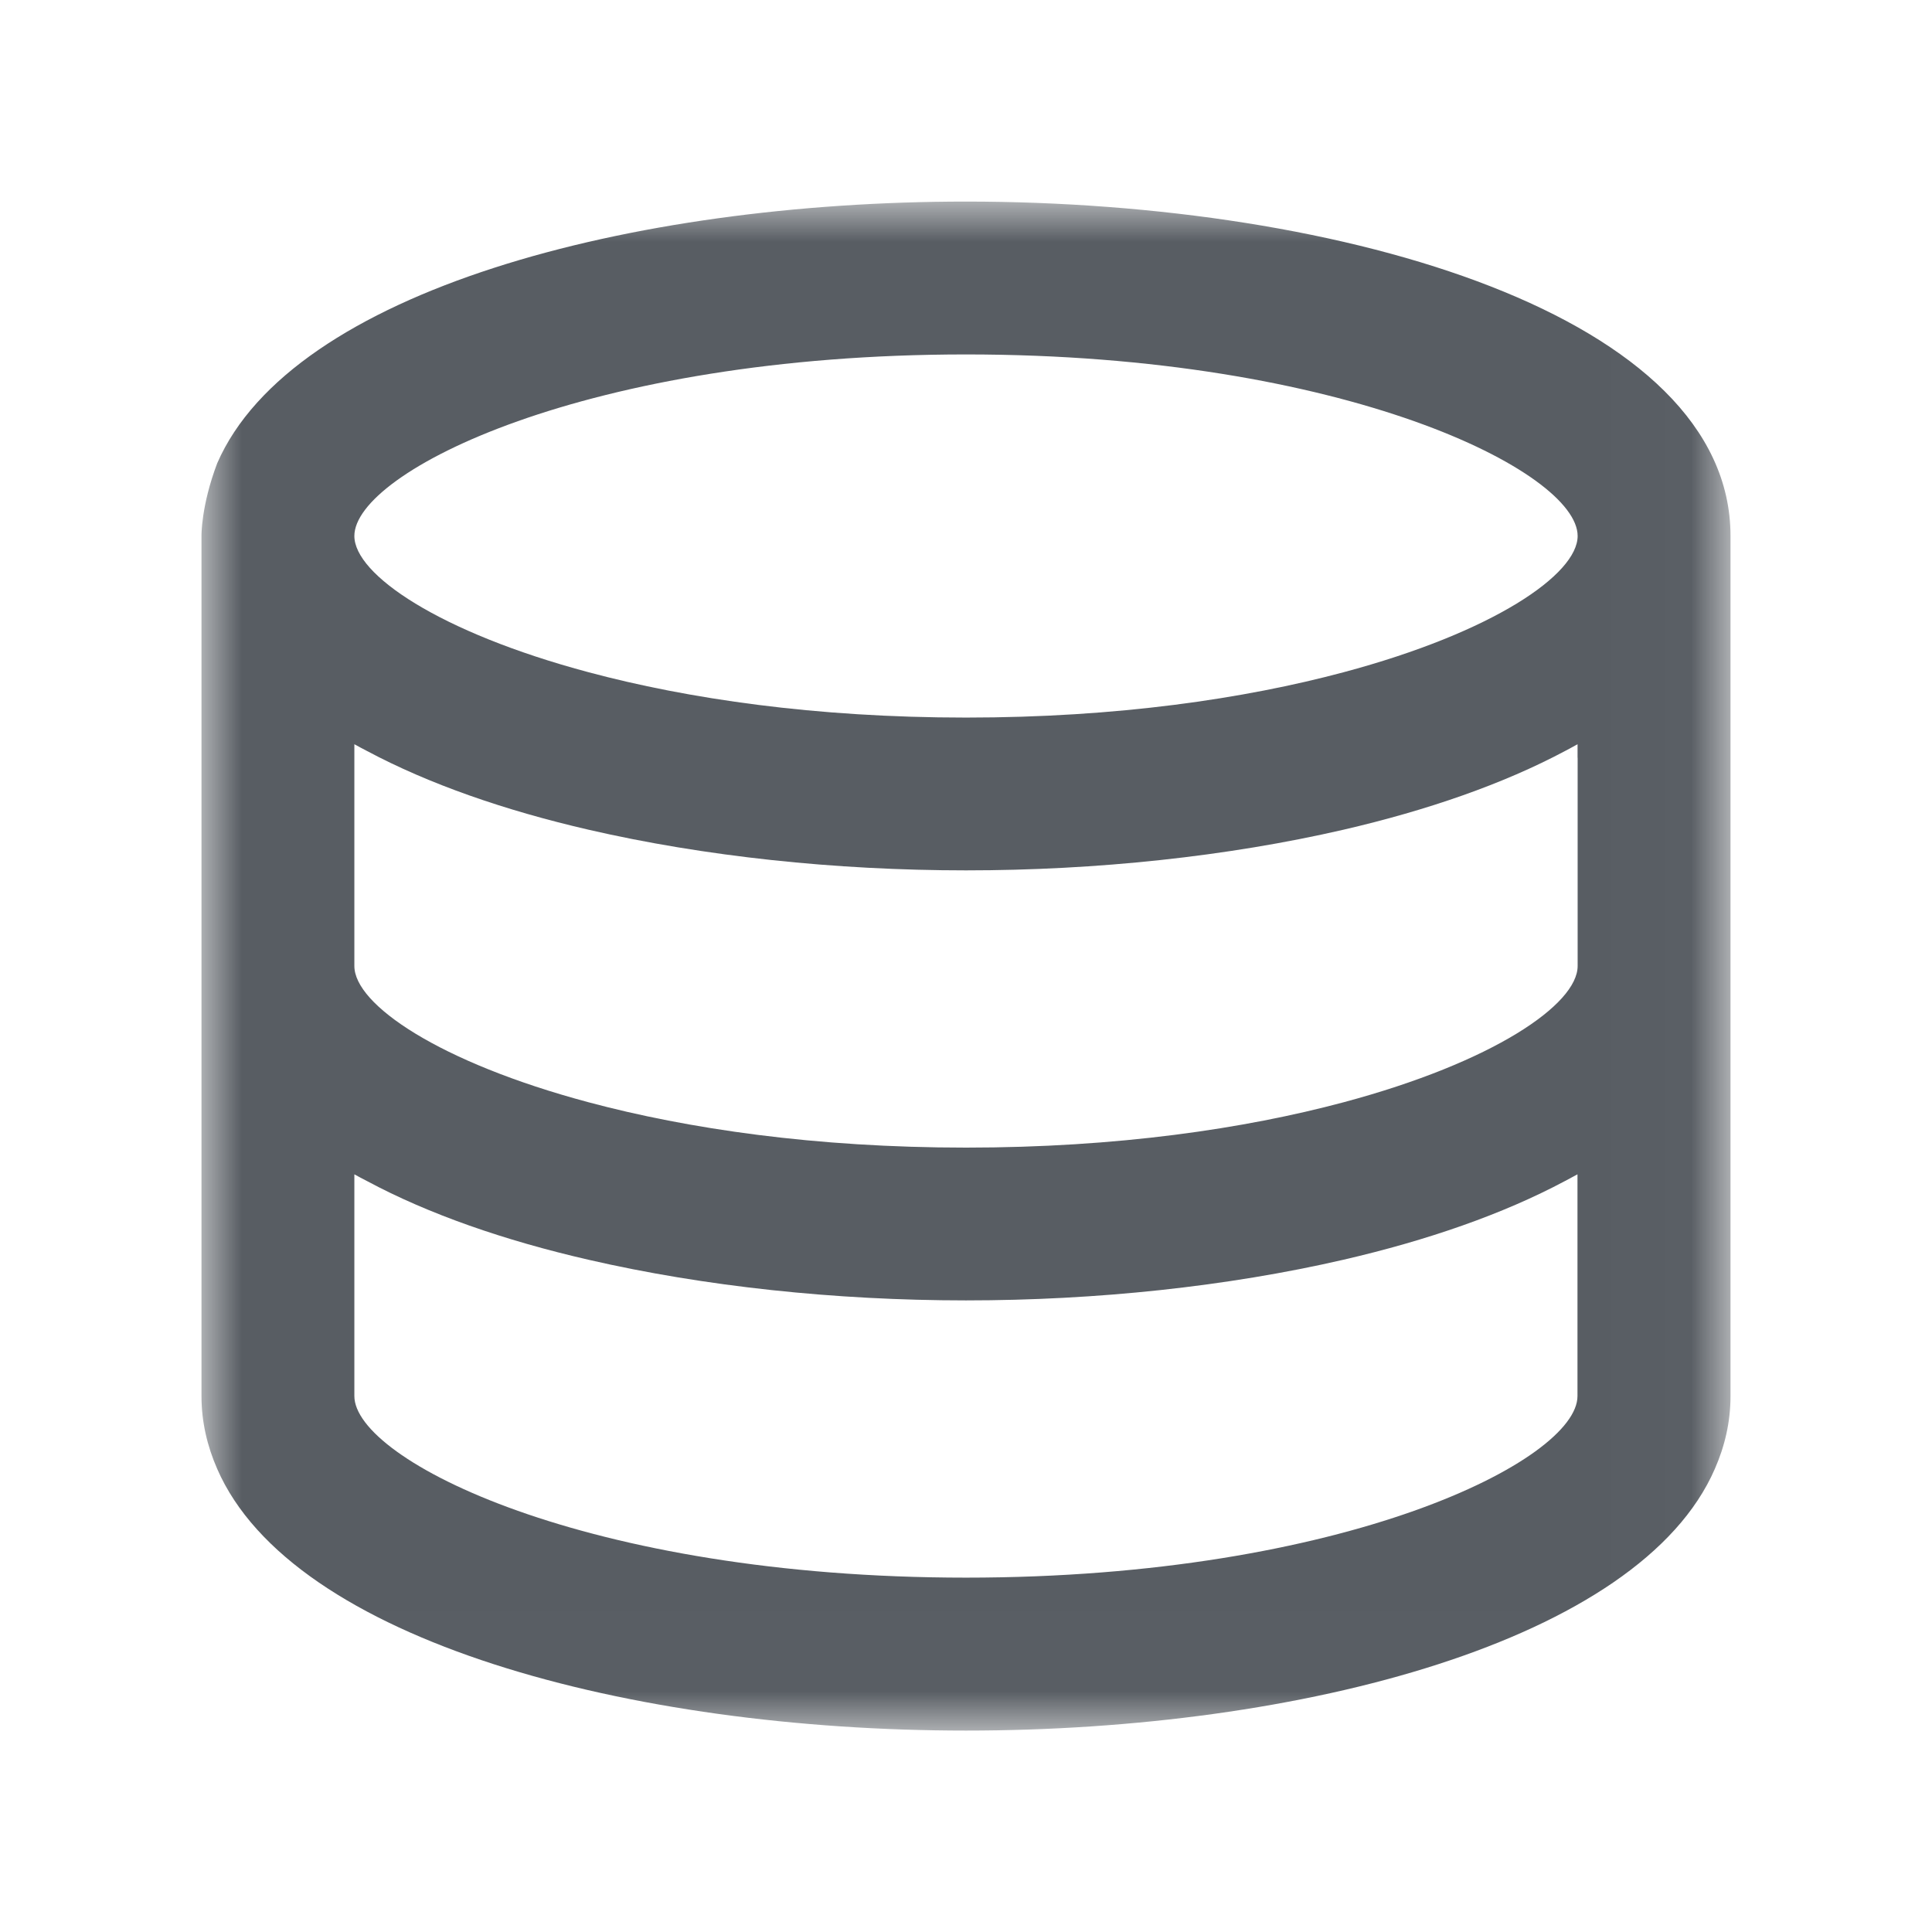 <?xml version="1.0" encoding="utf-8"?>
<!-- Generator: Adobe Illustrator 22.0.1, SVG Export Plug-In . SVG Version: 6.00 Build 0)  -->
<svg version="1.1" id="Layer_1" xmlns="http://www.w3.org/2000/svg" xmlns:xlink="http://www.w3.org/1999/xlink" x="0px" y="0px"
	 viewBox="0 0 24 24" style="enable-background:new 0 0 24 24;" xml:space="preserve">
<style type="text/css">
	.st0{fill:none;}
	.st1{filter:url(#Adobe_OpacityMaskFilter);}
	.st2{fill:#FFFFFF;}
	.st3{mask:url(#mask-2_1_);fill:#585D63;}
</style>
<title>db</title>
<desc>Created with Sketch.</desc>
<g id="places">
	<g id="db">
		<rect id="Rectangle-12" class="st0" width="24" height="24"/>
		<g id="Page-1" transform="translate(2.503, 2.503)">
			<g id="Clip-2">
			</g>
			<defs>
				
					<filter id="Adobe_OpacityMaskFilter" filterUnits="userSpaceOnUse" x="-0" y="0" width="18.994" height="18.994">
					<feColorMatrix  type="matrix" values="1 0 0 0 0  0 1 0 0 0  0 0 1 0 0  0 0 0 1 0"/>
				</filter>
			</defs>
			<mask maskUnits="userSpaceOnUse" x="-0" y="0" width="18.994" height="18.994" id="mask-2_1_">
				<g class="st1">
					<polygon id="path-1_1_" class="st2" points="18.994,9.497 18.994,18.994 0,18.994 0,9.497 0,0 
						18.994,0 					"/>
				</g>
			</mask>
			<path id="Fill-1" class="st3" d="M9.497,17.095c-4.714,0-7.598-1.461-7.598-2.256v-2.587v-0.167
				c0.051,0.028,0.103,0.056,0.156,0.083c0.768,0.412,1.708,0.738,2.752,0.978
				c1.44,0.332,3.065,0.505,4.689,0.505s3.249-0.173,4.689-0.505
				c1.044-0.241,1.983-0.567,2.753-0.978c0.052-0.027,0.104-0.055,0.155-0.083v0.167v2.587
				C17.095,15.633,14.211,17.095,9.497,17.095L9.497,17.095z M9.497,1.9
				c4.714,0,7.598,1.459,7.598,2.255c0,0.478-1.05,1.197-2.908,1.693
				c-1.23,0.329-2.812,0.563-4.689,0.563c-1.878,0-3.459-0.234-4.689-0.563
				C2.949,5.351,1.899,4.633,1.899,4.155C1.899,3.359,4.783,1.9,9.497,1.9L9.497,1.9z
				 M17.095,6.91v2.587c0,0.478-1.05,1.196-2.908,1.693c-1.23,0.329-2.812,0.563-4.689,0.563
				c-1.878,0-3.459-0.234-4.689-0.563C2.949,10.693,1.899,9.975,1.899,9.497V6.91V6.742
				C1.95,6.771,2.003,6.798,2.056,6.826c0.768,0.41,1.708,0.737,2.752,0.978
				c1.439,0.332,3.065,0.505,4.689,0.505s3.249-0.173,4.689-0.505
				c1.045-0.242,1.984-0.568,2.753-0.978c0.052-0.028,0.104-0.055,0.155-0.084V6.91z M18.994,4.155
				c0-2.728-4.777-4.154-9.497-4.154c-4.166,0-8.372,1.113-9.302,3.251C-0.007,3.785,0,4.155,0,4.155
				v5.343v5.342c0,0.32,0.071,0.62,0.195,0.904c0.93,2.137,5.136,3.251,9.302,3.251
				s8.372-1.114,9.302-3.25c0.125-0.285,0.195-0.585,0.195-0.905V9.497V4.749
				C18.994,4.674,18.994,4.287,18.994,4.155L18.994,4.155z"/>
		</g>
	</g>
</g>
</svg>
